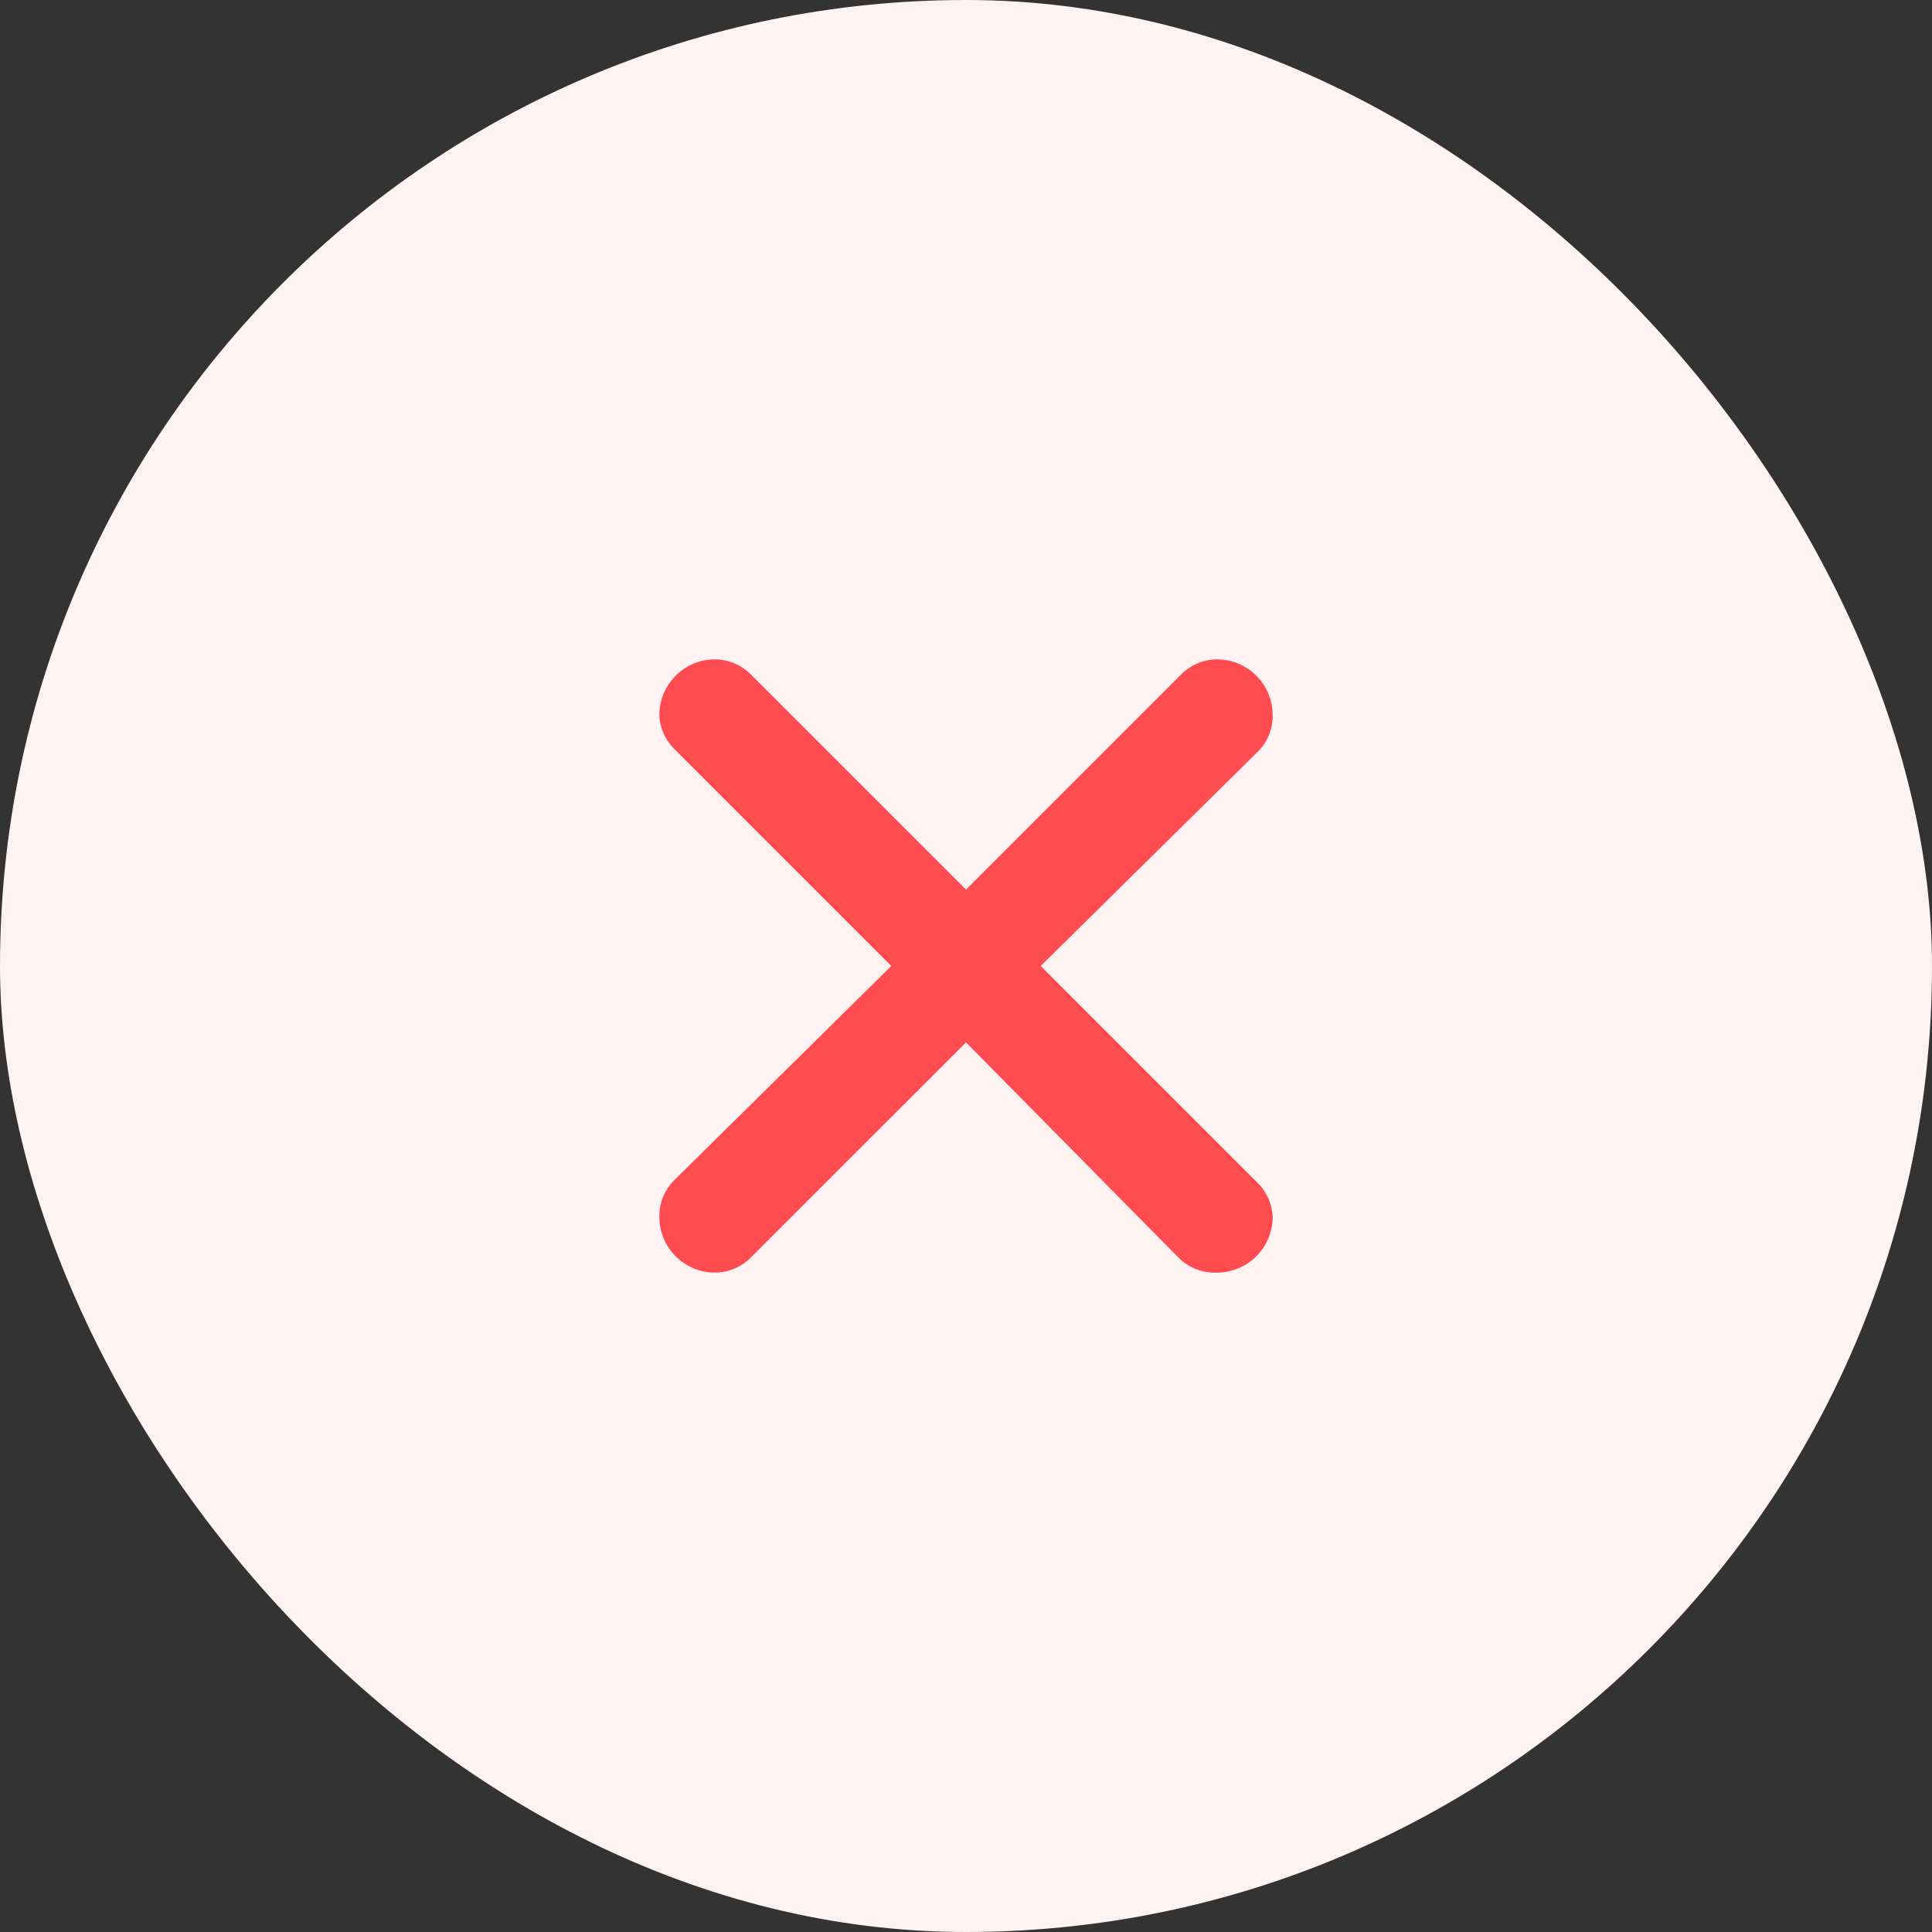 <svg width="126" height="126" viewBox="0 0 126 126" fill="none" xmlns="http://www.w3.org/2000/svg">
<rect x="0" y="0" width="126" height="126" fill="#333333" stroke="none"/>
<rect width="126" height="126" rx="63" fill="#FFF2F2"/>
<path d="M48.964 43.982L63 58.017L76.963 44.054C77.272 43.726 77.643 43.464 78.056 43.282C78.468 43.101 78.913 43.005 79.363 43C80.328 43 81.252 43.383 81.934 44.065C82.616 44.747 82.999 45.672 82.999 46.636C83.008 47.082 82.925 47.525 82.756 47.937C82.588 48.35 82.336 48.724 82.018 49.036L67.873 62.999L82.018 77.143C82.617 77.729 82.968 78.523 82.999 79.361C82.999 80.325 82.616 81.25 81.934 81.932C81.252 82.614 80.328 82.997 79.363 82.997C78.9 83.016 78.437 82.939 78.005 82.77C77.573 82.601 77.181 82.344 76.854 82.015L63 67.98L49 81.979C48.693 82.296 48.326 82.55 47.92 82.724C47.515 82.899 47.078 82.992 46.637 82.997C45.672 82.997 44.748 82.614 44.066 81.932C43.384 81.25 43.001 80.325 43.001 79.361C42.992 78.915 43.075 78.472 43.244 78.06C43.413 77.647 43.664 77.273 43.982 76.961L58.127 62.999L43.982 48.854C43.383 48.268 43.032 47.474 43.001 46.636C43.001 45.672 43.384 44.747 44.066 44.065C44.748 43.383 45.672 43 46.637 43C47.51 43.011 48.346 43.364 48.964 43.982Z" fill="#FF4C51"/>
</svg>
